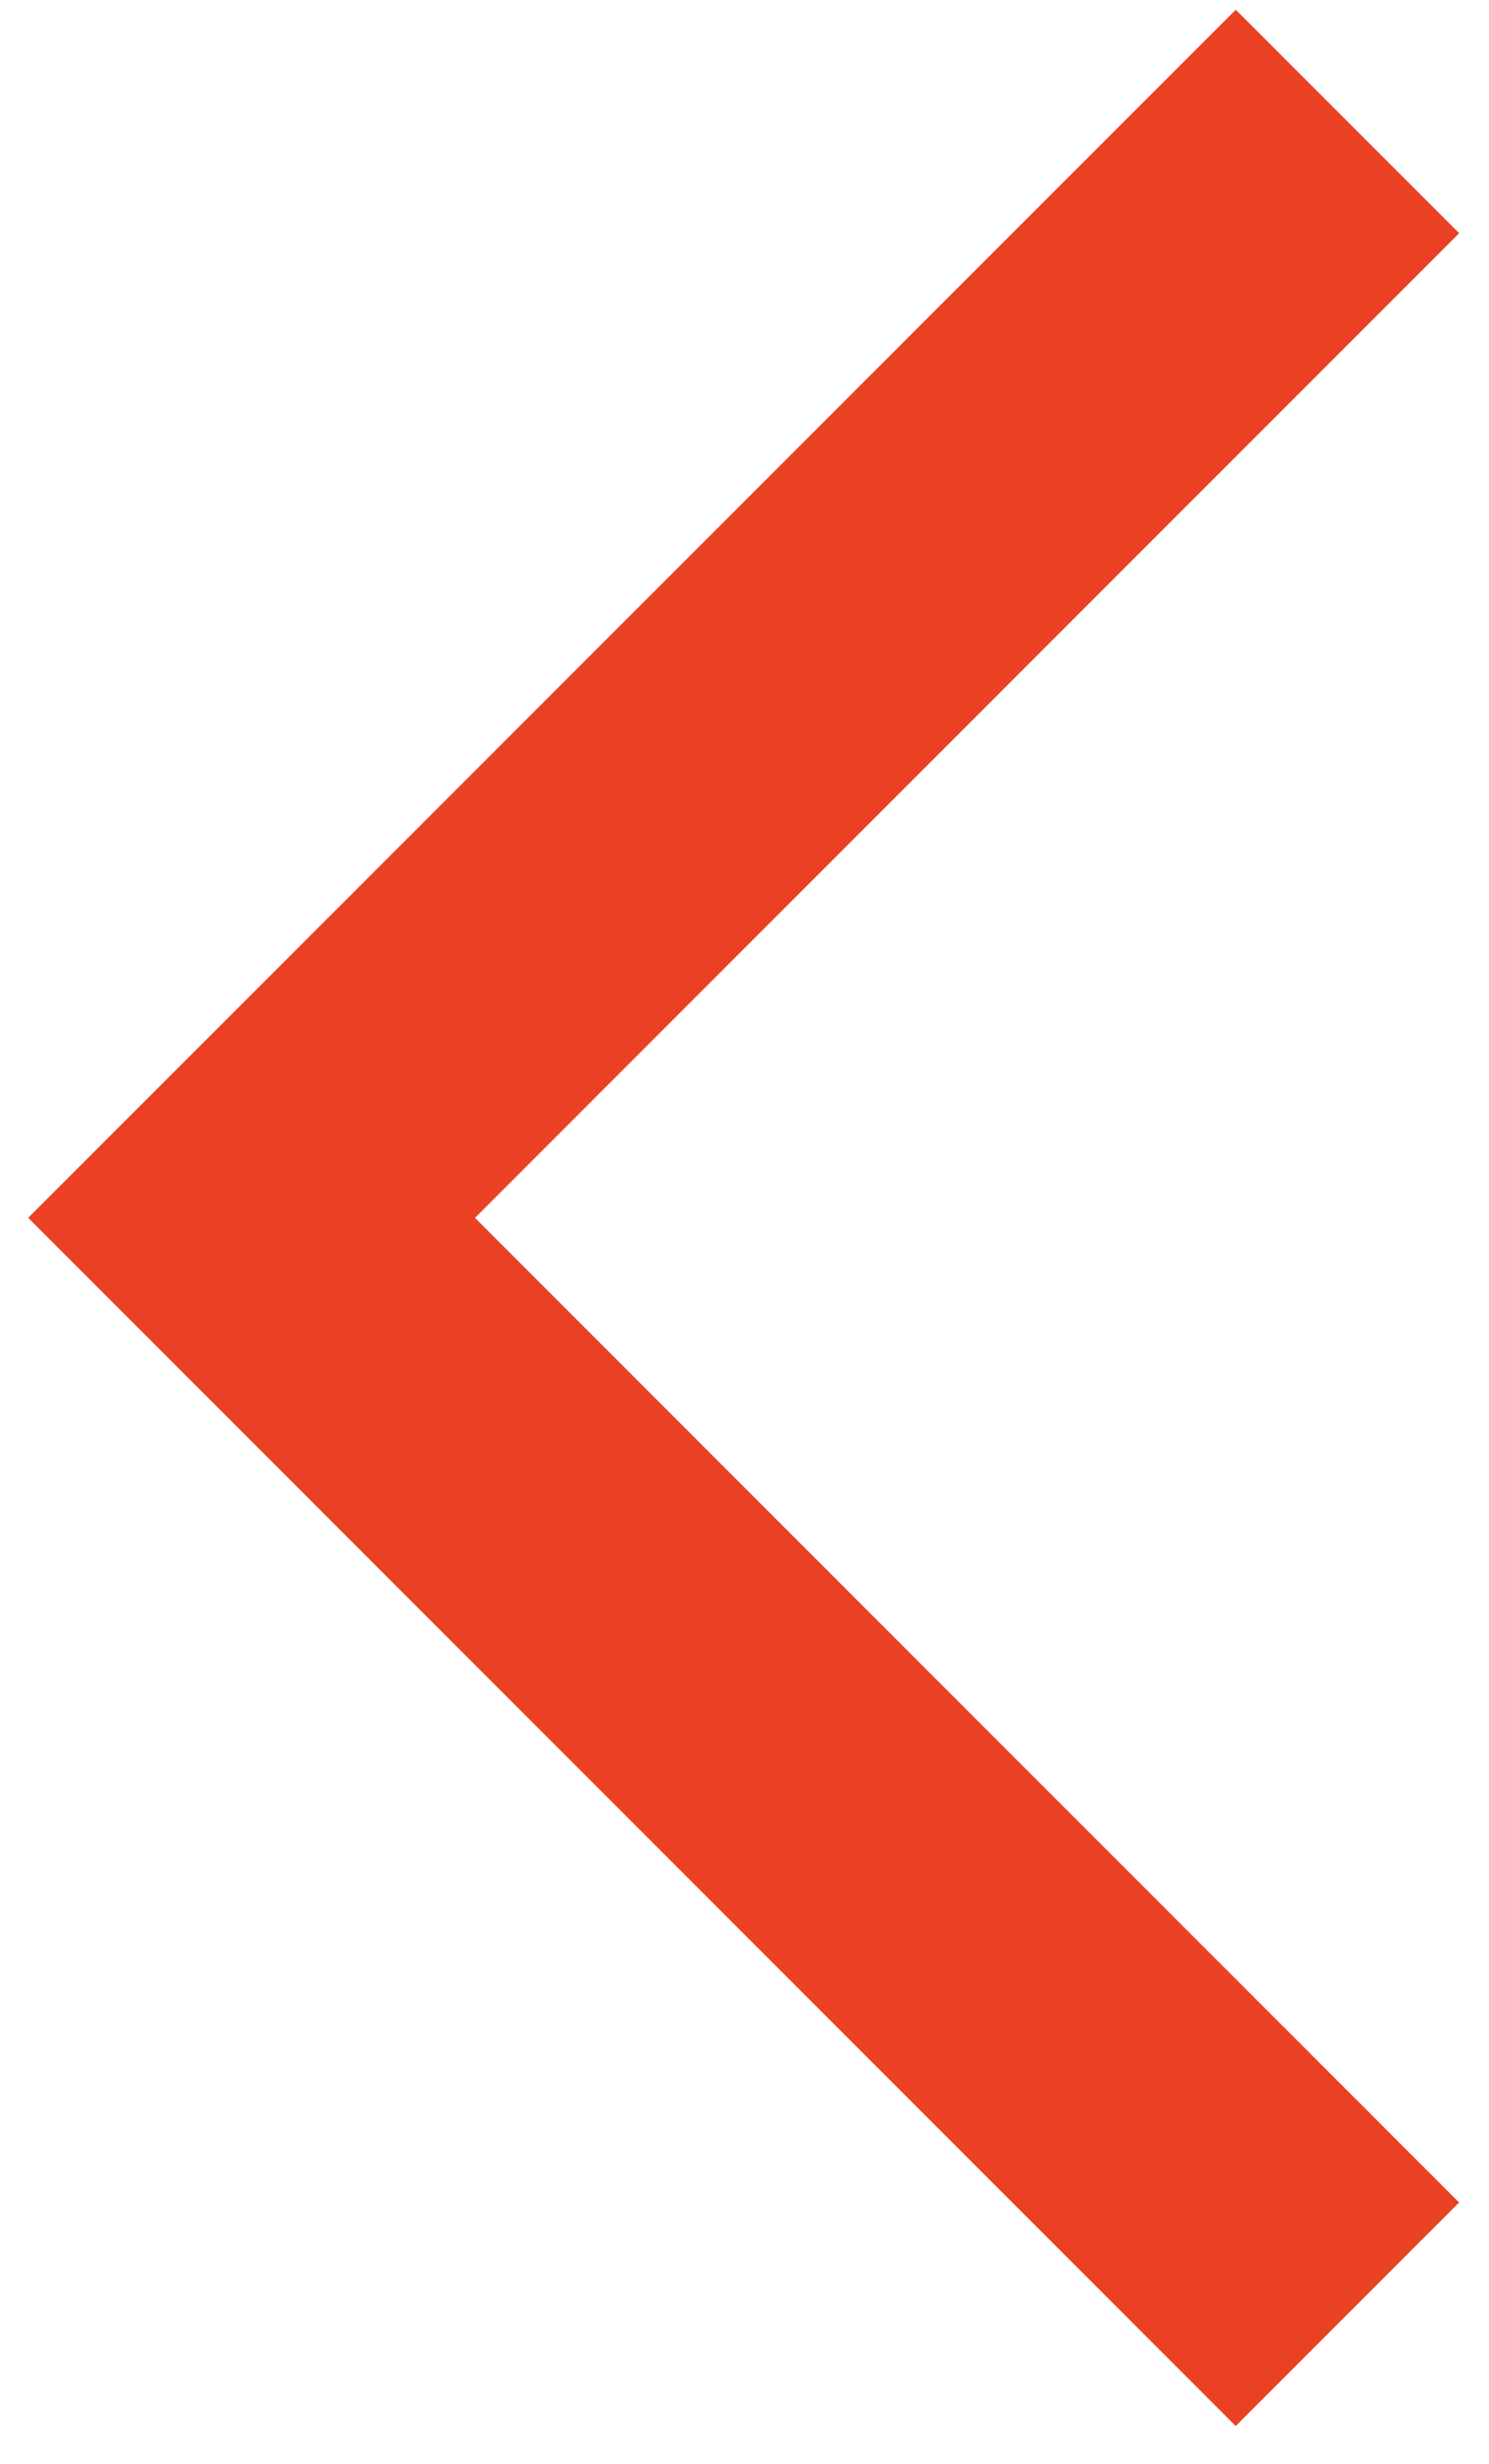 <svg width="26" height="43" fill="none" xmlns="http://www.w3.org/2000/svg"><path fill-rule="evenodd" clip-rule="evenodd" d="M25.479 4.07L21.578.17.492 21.255l21.085 21.086 3.901-3.901L8.294 21.255 25.478 4.071z" fill="#EA4124"/></svg>